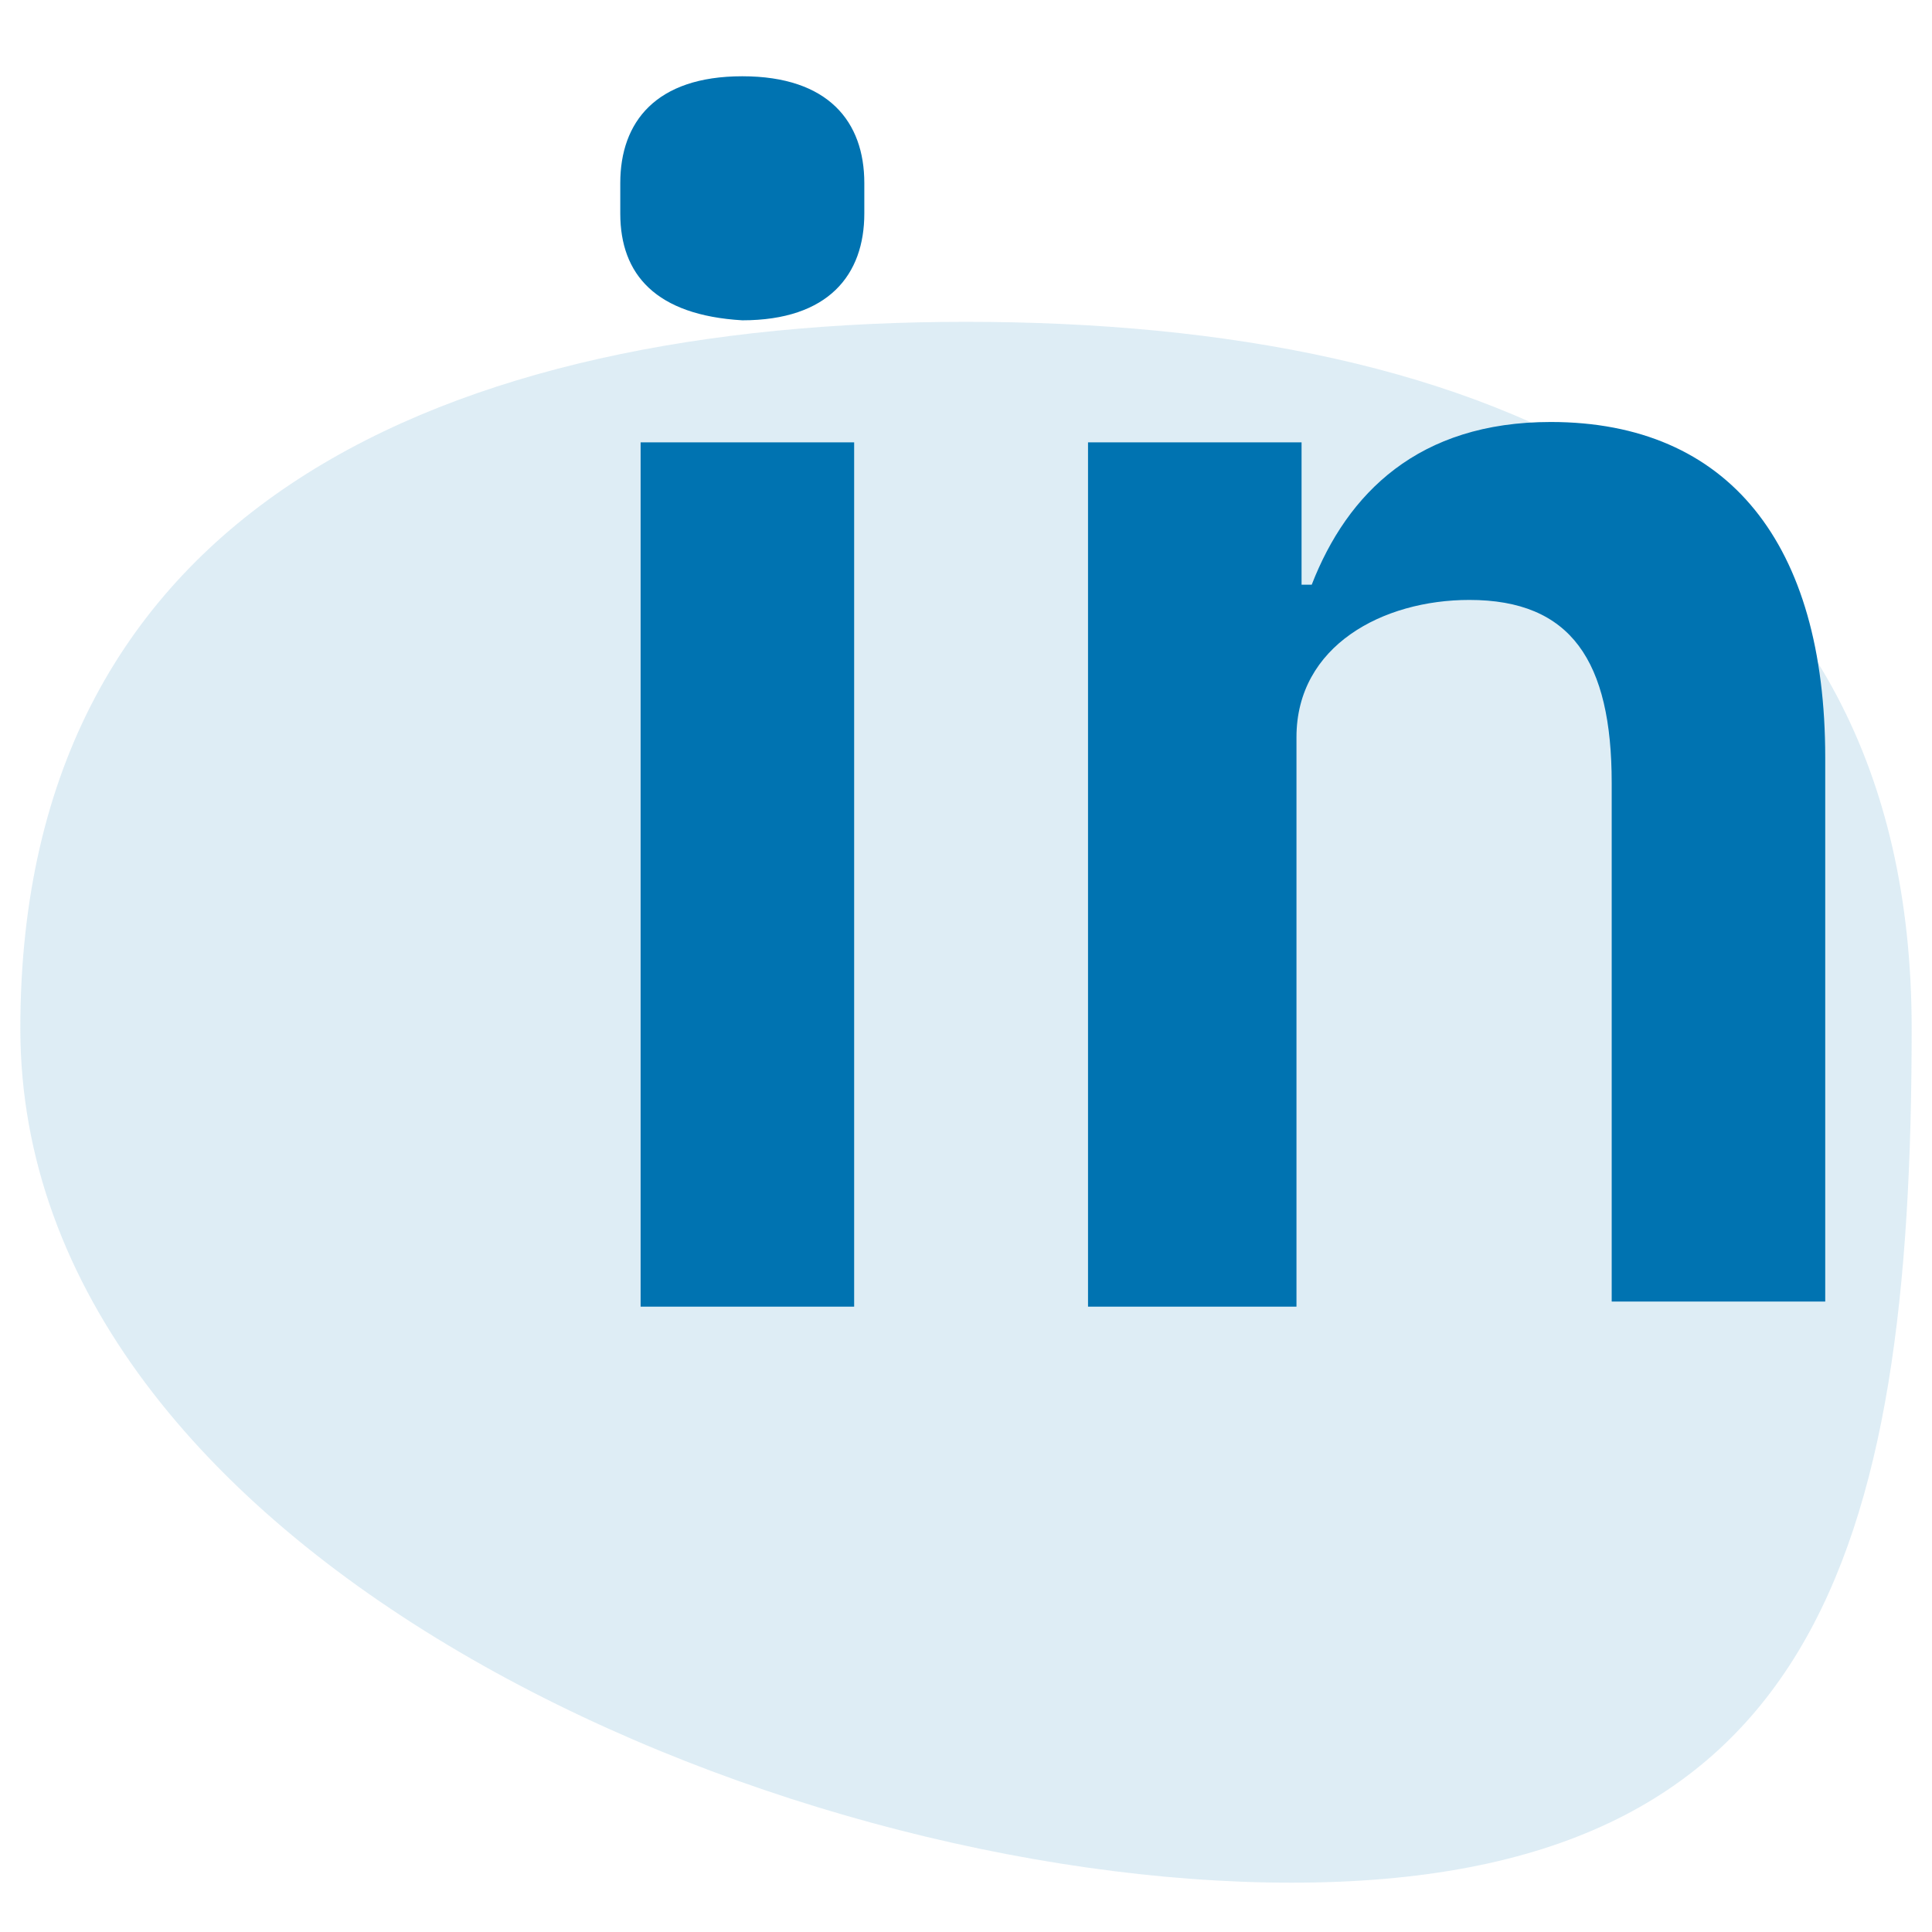 <?xml version="1.0" encoding="utf-8"?>
<!-- Generator: Adobe Illustrator 19.0.0, SVG Export Plug-In . SVG Version: 6.00 Build 0)  -->
<svg version="1.1" id="Layer_1" xmlns="http://www.w3.org/2000/svg" xmlns:xlink="http://www.w3.org/1999/xlink" x="0px" y="0px"
	 width="38px" height="38px" viewBox="-18 32 38 38" style="enable-background:new -18 32 38 38;" xml:space="preserve">
<style type="text/css">
	.st0{opacity:0.13;fill:#0073B1;enable-background:new    ;}
	.st1{enable-background:new    ;}
	.st2{fill:#0073B1;}
</style>
<g transform="matrix(1, 0, 0, 1, 529, 3870.13)">
	<path class="st0" d="M-528-3831.8c10.3,0,18.6,3.6,18.6,13.9c0,10.3-1.9,16.8-12.2,16.8c-10.3,0-25-6.5-25-16.8
		C-546.6-3828.2-538.2-3831.8-528-3831.8z"/>
</g>
<g class="st1">
	<path class="st2" d="M-5.8,36.2v-0.6c0-1.2,0.7-2.1,2.4-2.1c1.7,0,2.4,0.9,2.4,2.1v0.6c0,1.2-0.7,2.1-2.4,2.1
		C-5.1,38.2-5.8,37.4-5.8,36.2z M-5.4,40.7h4.2v17h-4.2V40.7z"/>
	<path class="st2" d="M3.4,57.7v-17h4.2v2.8h0.2c0.7-1.8,2.1-3.2,4.7-3.2c3.5,0,5.4,2.4,5.4,6.6v10.7h-4.2V47.4
		c0-2.4-0.8-3.6-2.8-3.6c-1.7,0-3.4,0.9-3.4,2.7v11.2H3.4z"/>
</g>
</svg>
